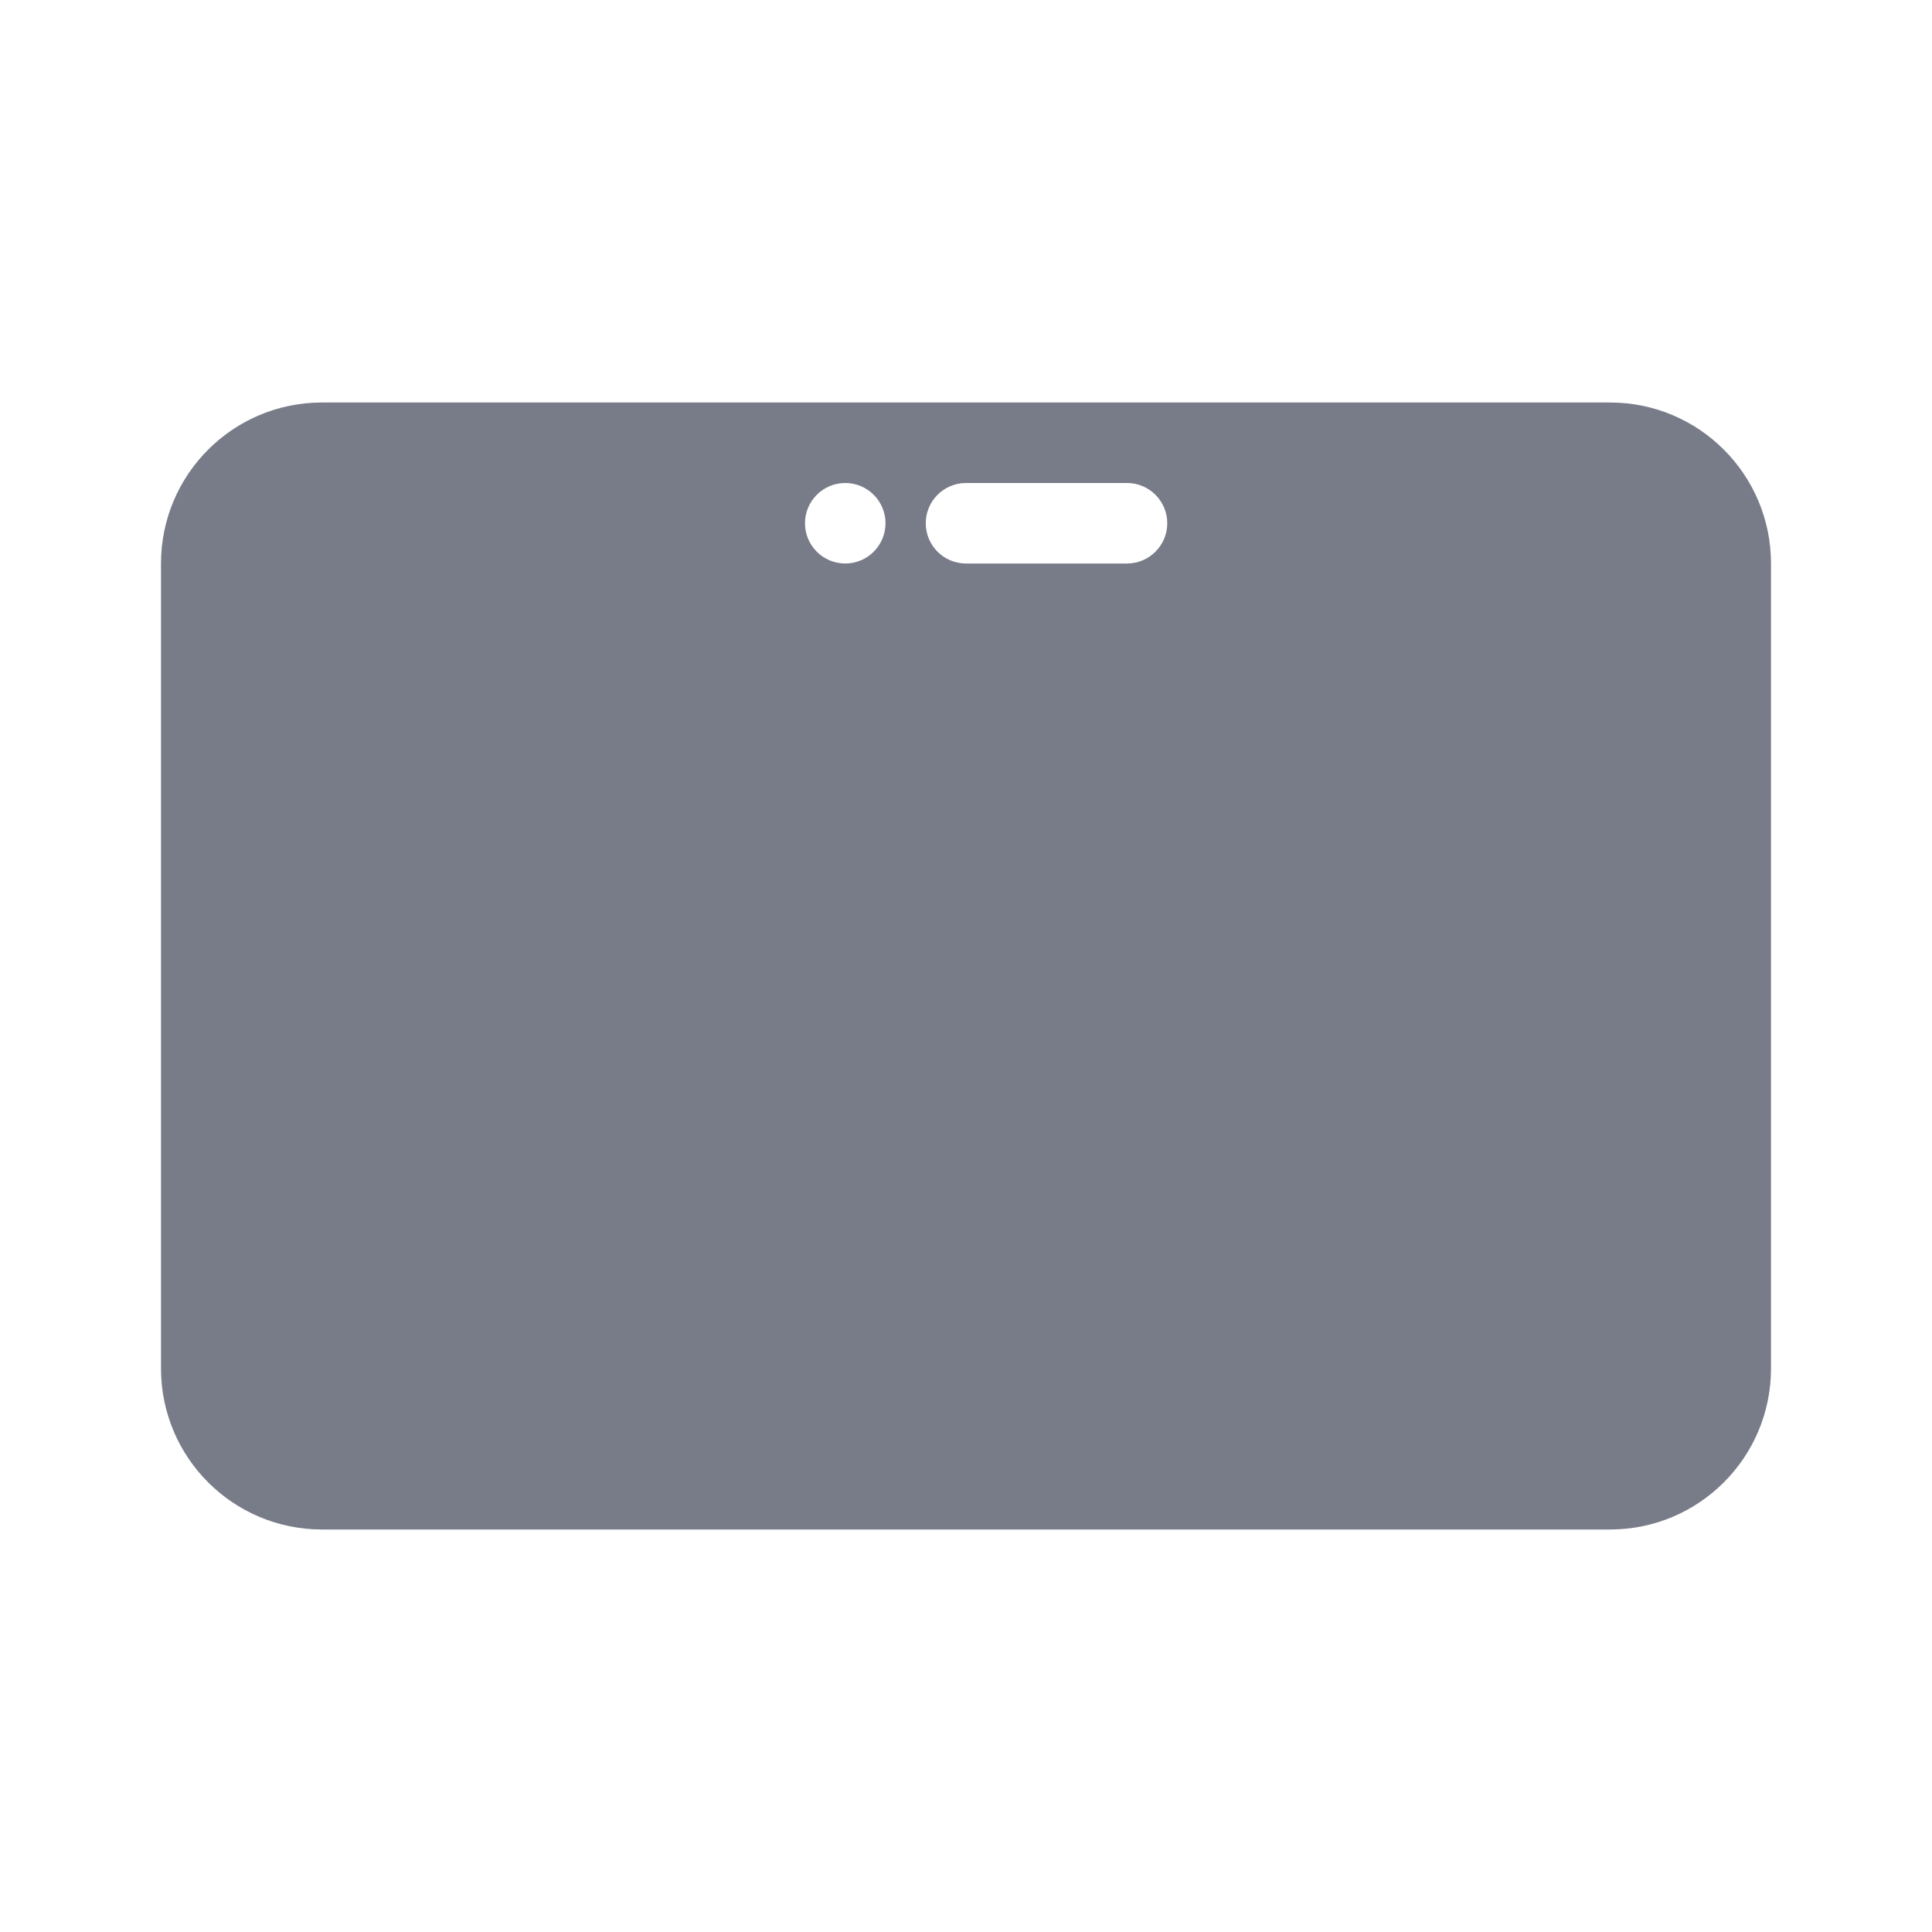<svg width="24" height="24" viewBox="0 0 24 24" fill="none" xmlns="http://www.w3.org/2000/svg">
<path fill-rule="evenodd" clip-rule="evenodd" d="M2 7C2 5.895 2.895 5 4 5H20C21.105 5 22 5.895 22 7V17C22 18.105 21.105 19 20 19H4C2.895 19 2 18.105 2 17V7ZM11.5 6.5C11.5 6.224 11.724 6 12 6H14C14.276 6 14.5 6.224 14.5 6.5C14.5 6.776 14.276 7 14 7H12C11.724 7 11.5 6.776 11.5 6.5ZM10.5 6C10.224 6 10 6.224 10 6.5C10 6.776 10.224 7 10.5 7C10.776 7 11 6.776 11 6.5C11 6.224 10.776 6 10.5 6Z" fill="#787C89"/>
</svg>
